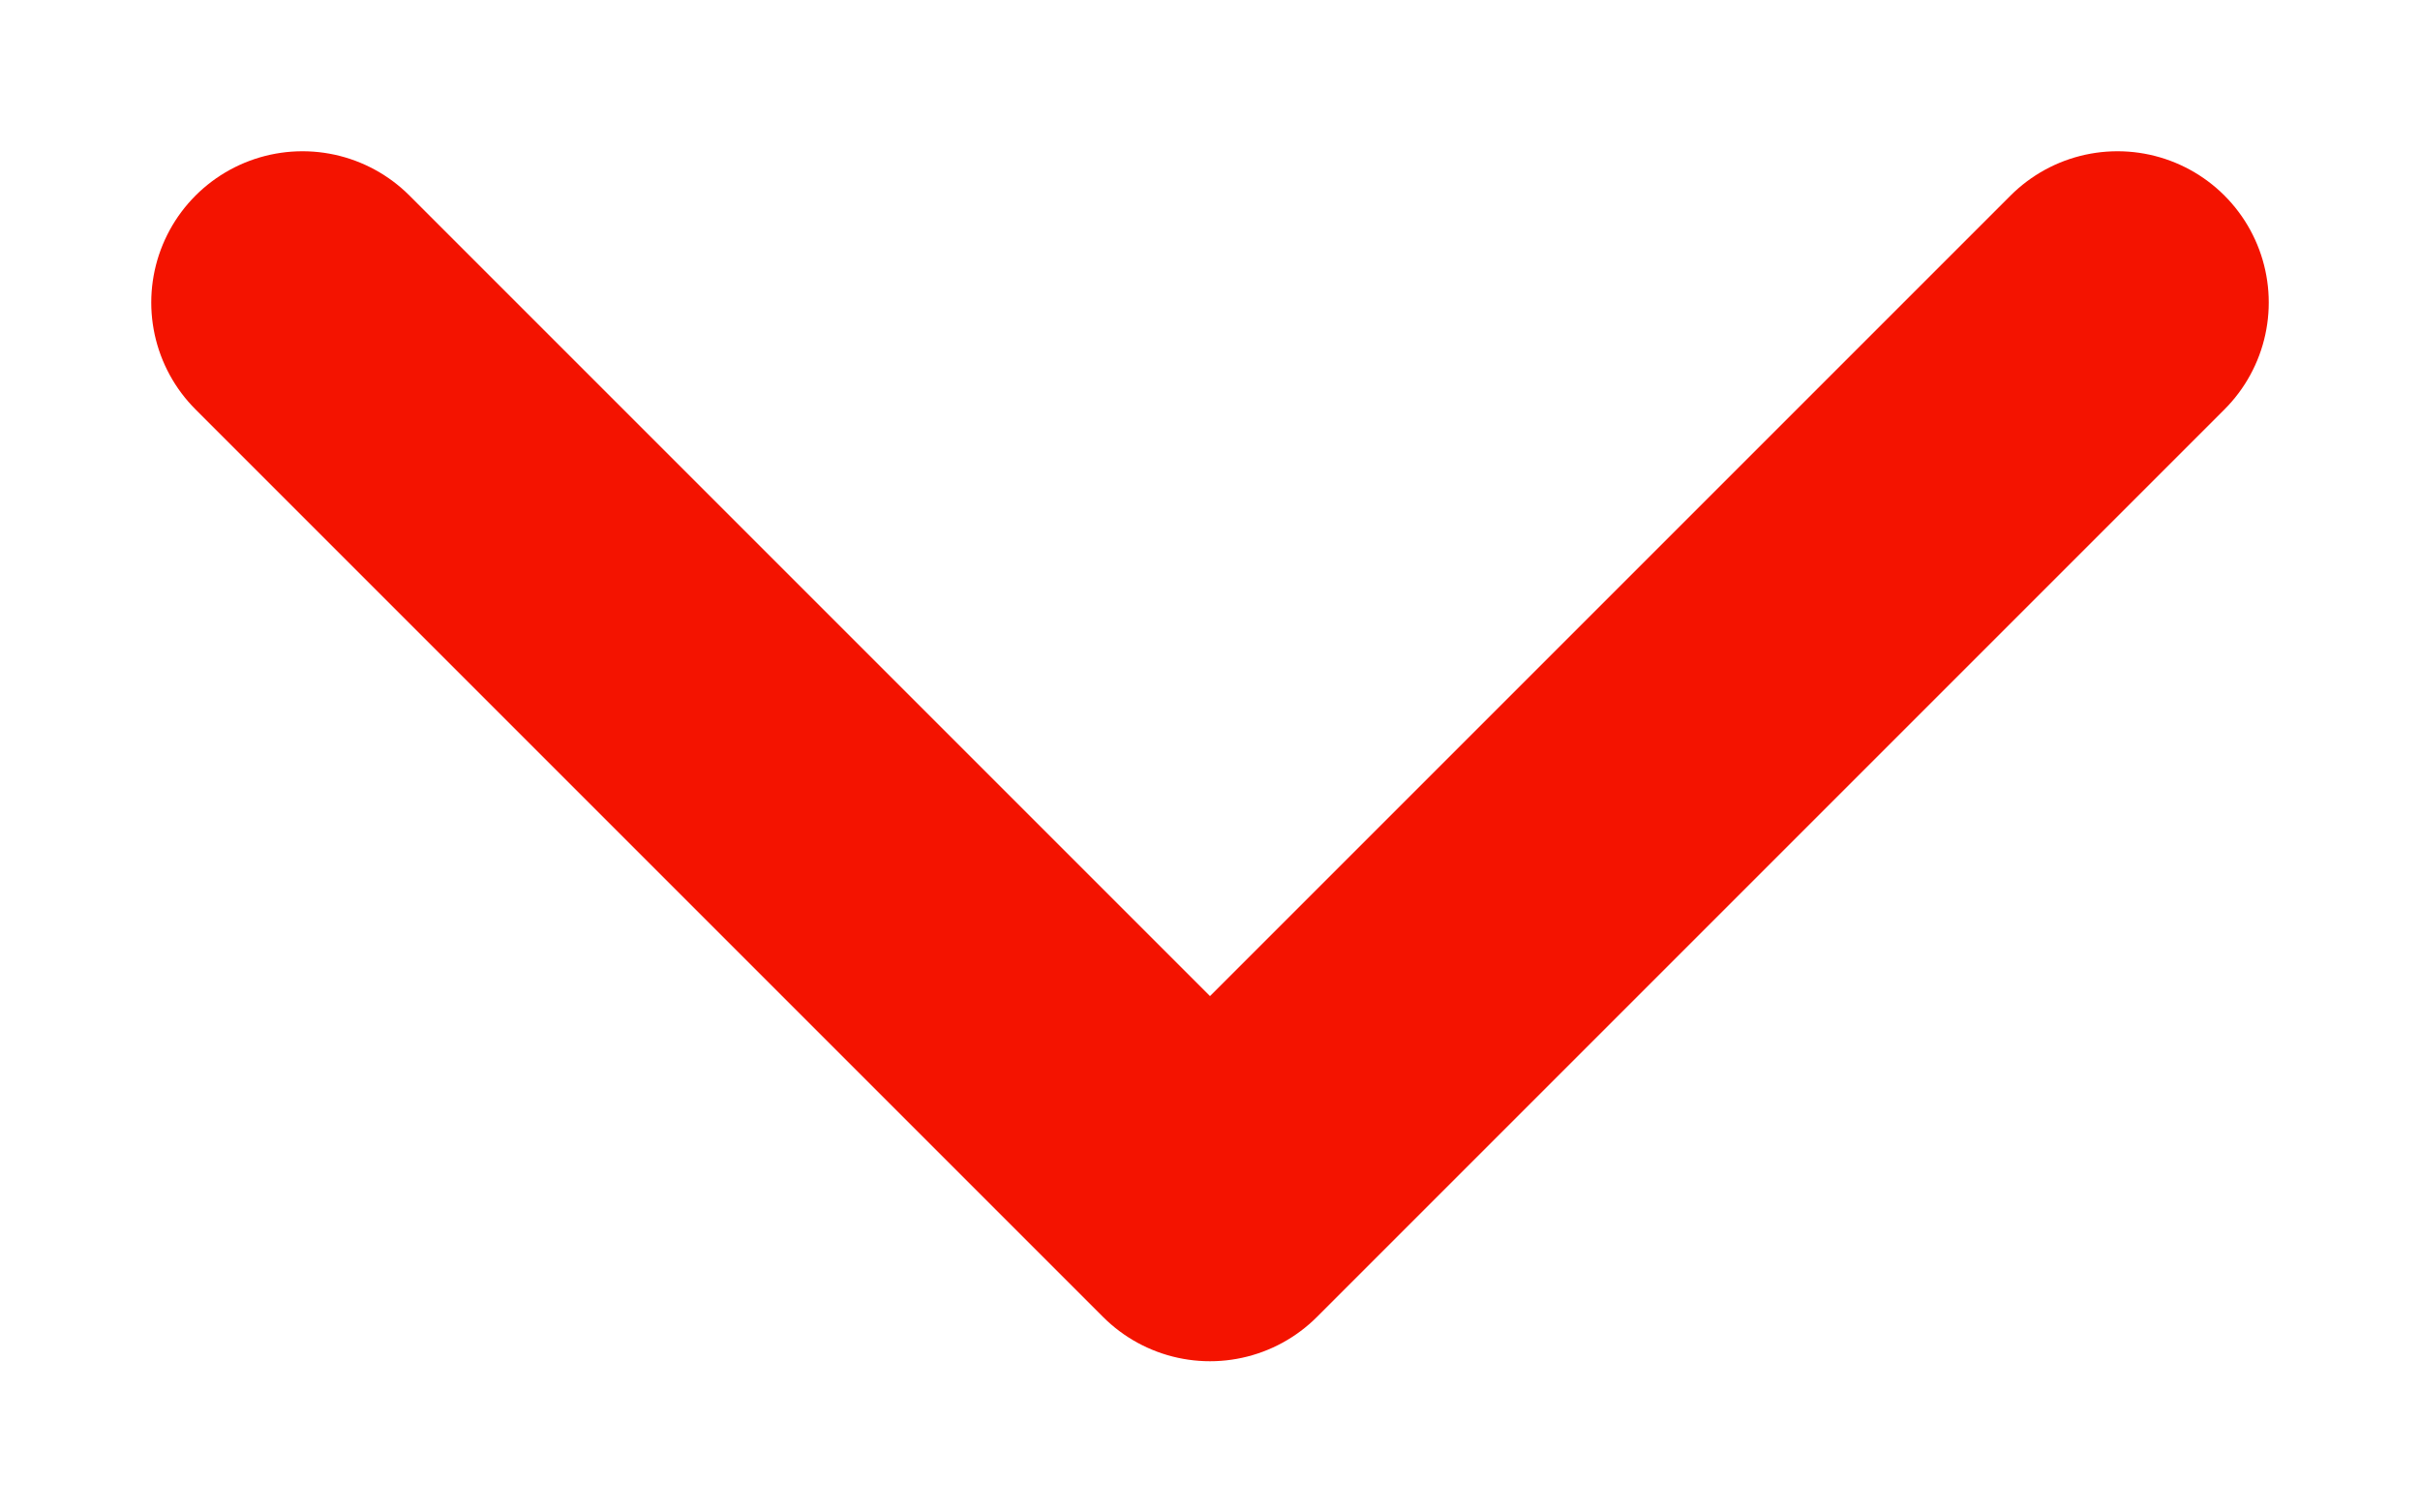 <svg xmlns="http://www.w3.org/2000/svg" width="8" height="5" viewBox="0 0 8 5">
    <g fill="none">
        <path d="M0 0H8V5H0z" transform="translate(0 -0.667) translate(0 0.667)"/>
        <path stroke="#f41300" stroke-linecap="round" stroke-linejoin="round" d="M145 94l3 3 3-3" transform="translate(0 -0.667) translate(-144 -92.333)"/>
    </g>
</svg>
